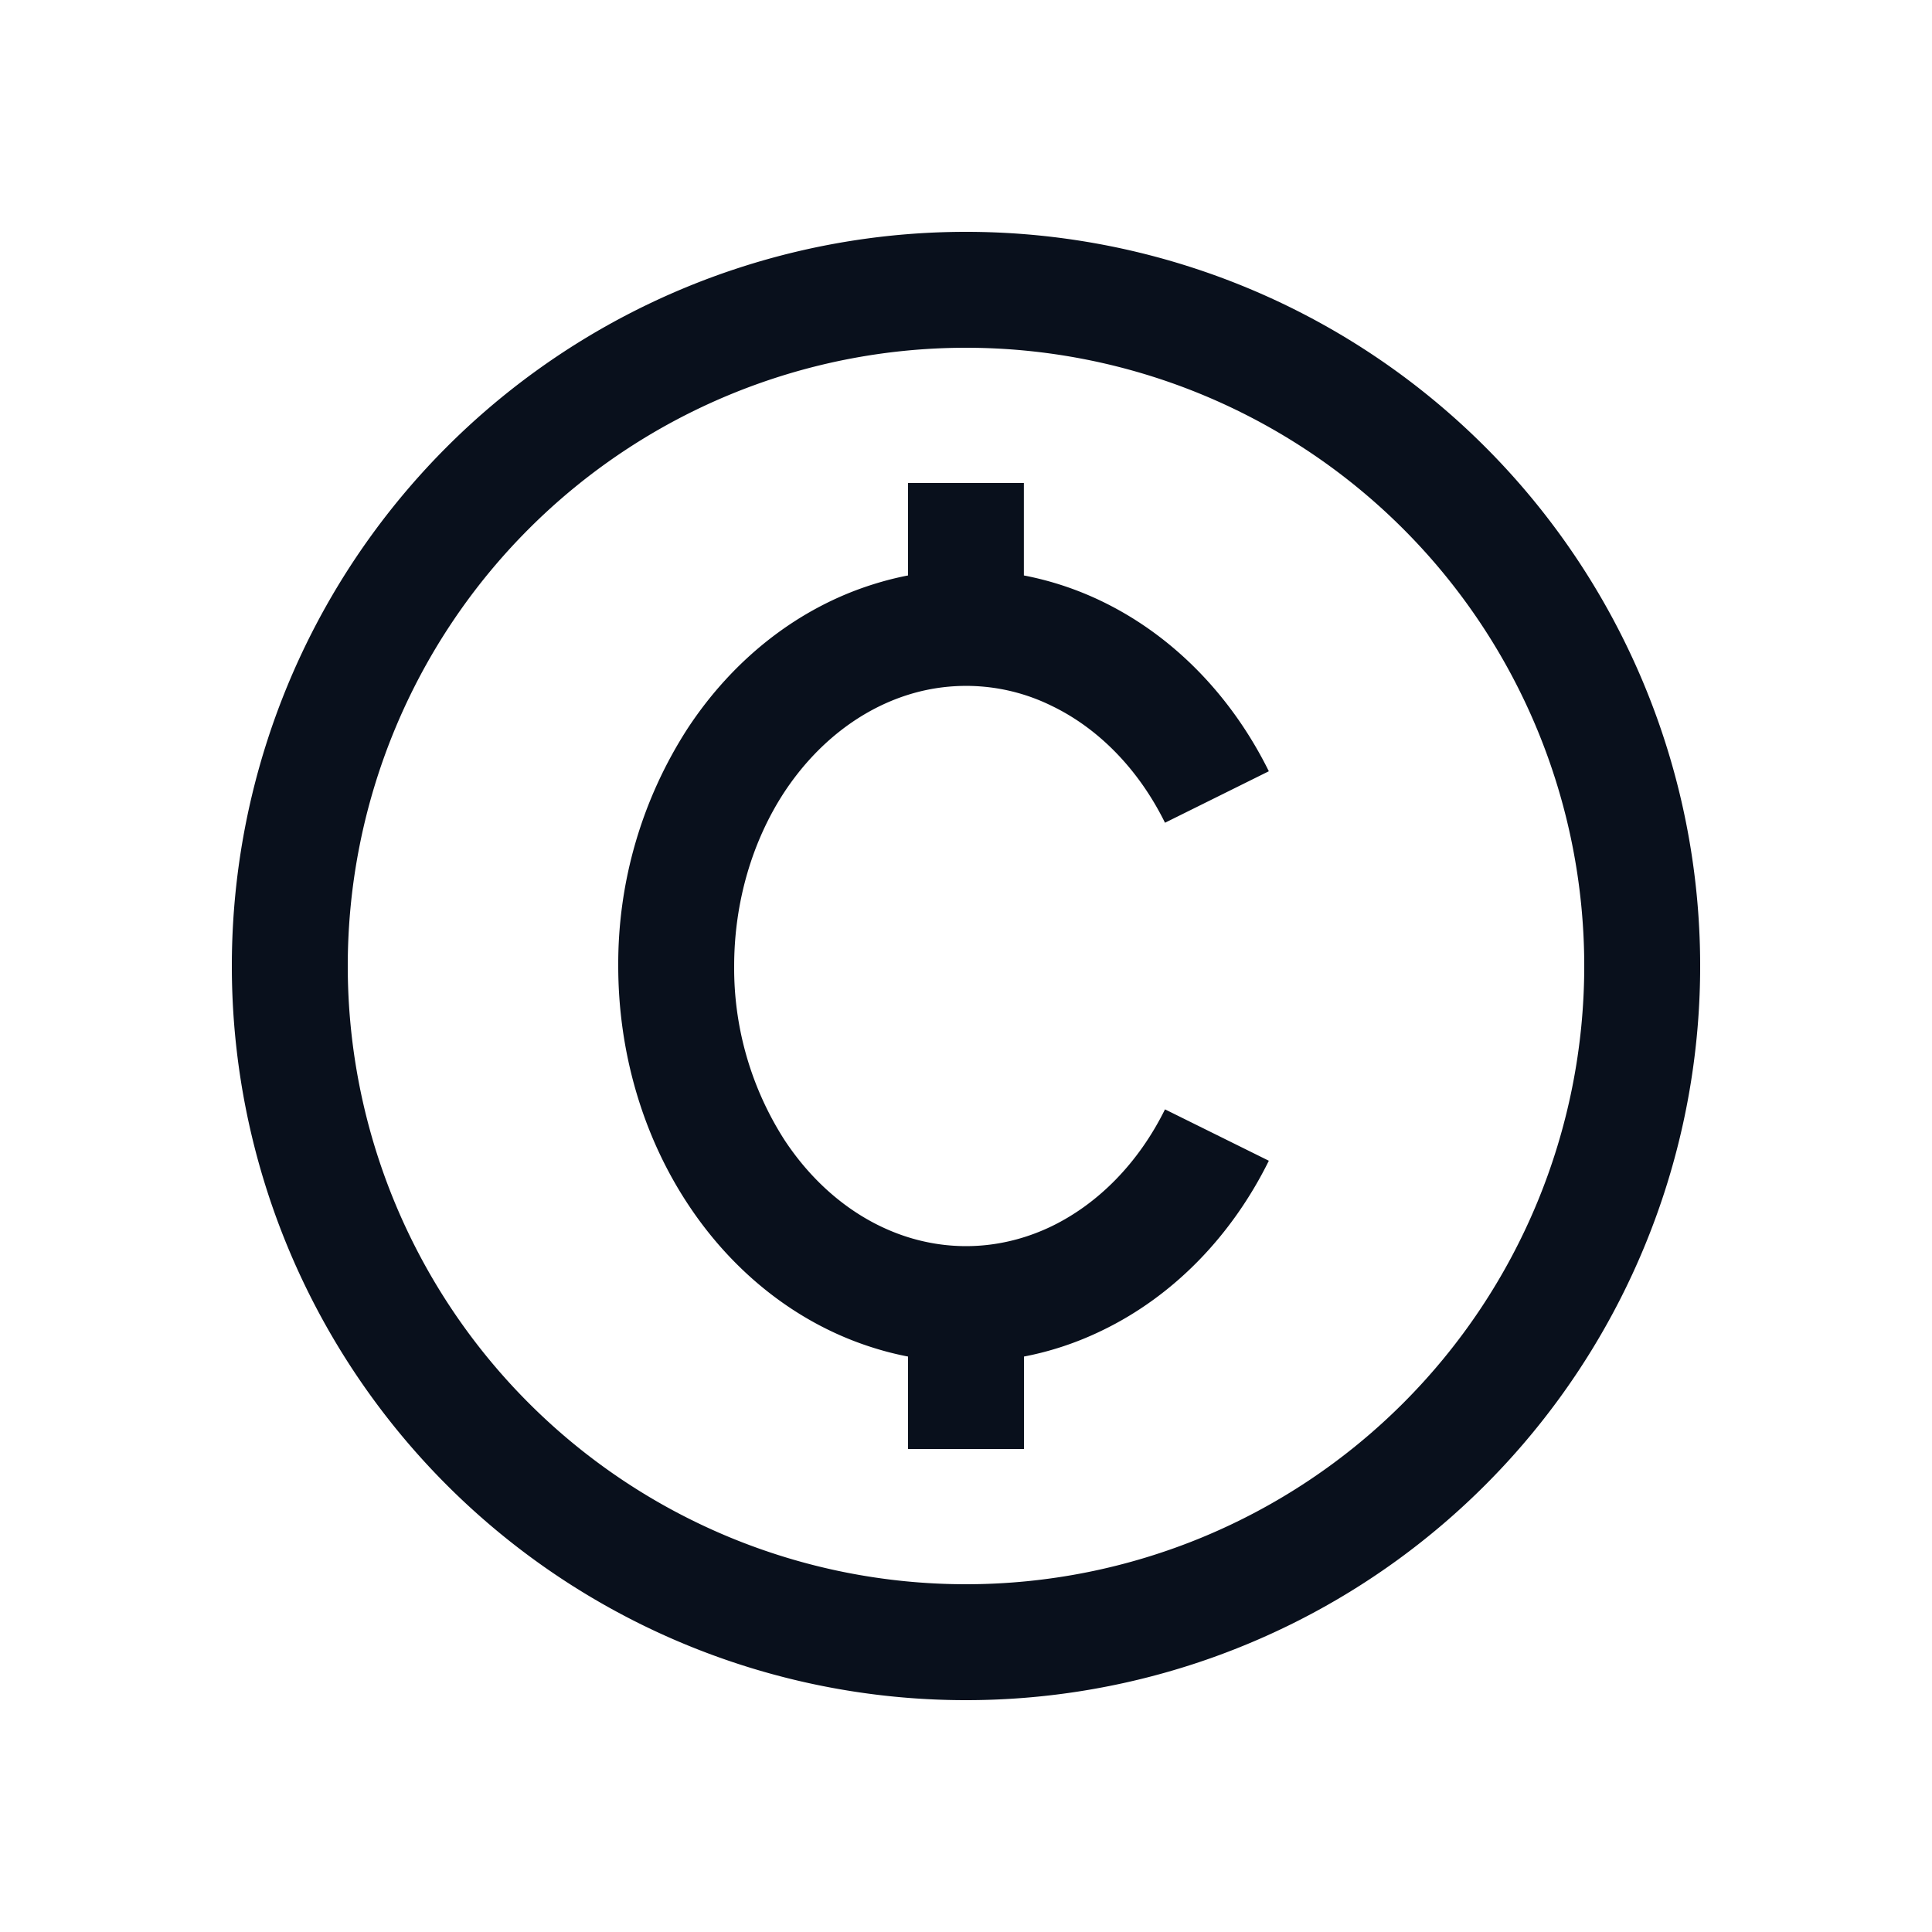 <svg
  xmlns="http://www.w3.org/2000/svg"
  width="20"
  height="20"
  fill="none"
  viewBox="0 0 20 20"
>
  <path
    fill="#09101C"
    fill-rule="evenodd"
    d="M3.6 10a6.4 6.4 0 1 1 12.8 0 6.4 6.4 0 0 1-12.8 0ZM10 2.4a7.6 7.6 0 1 0 0 15.2 7.6 7.6 0 0 0 0-15.2Zm1.409 3.826a3.28 3.28 0 0 0-.81-.269V5H9.4v.957c-.119.023-.237.053-.355.09-.783.244-1.455.777-1.926 1.493A4.492 4.492 0 0 0 6.4 10c0 .881.248 1.746.718 2.46.47.716 1.143 1.249 1.926 1.493.118.037.236.067.356.09V15h1.2v-.957c.276-.053.548-.143.809-.27.742-.358 1.343-.982 1.726-1.757l-1.075-.532c-.277.56-.695.978-1.173 1.21-.475.229-.995.267-1.485.114-.493-.154-.947-.5-1.281-1.007a3.293 3.293 0 0 1-.521-1.8c0-.66.187-1.294.52-1.802.335-.507.79-.853 1.282-1.007a2.002 2.002 0 0 1 1.485.115c.478.23.896.649 1.173 1.21l1.075-.533c-.383-.774-.984-1.399-1.726-1.758Z"
    clip-rule="evenodd"
  />
</svg>
